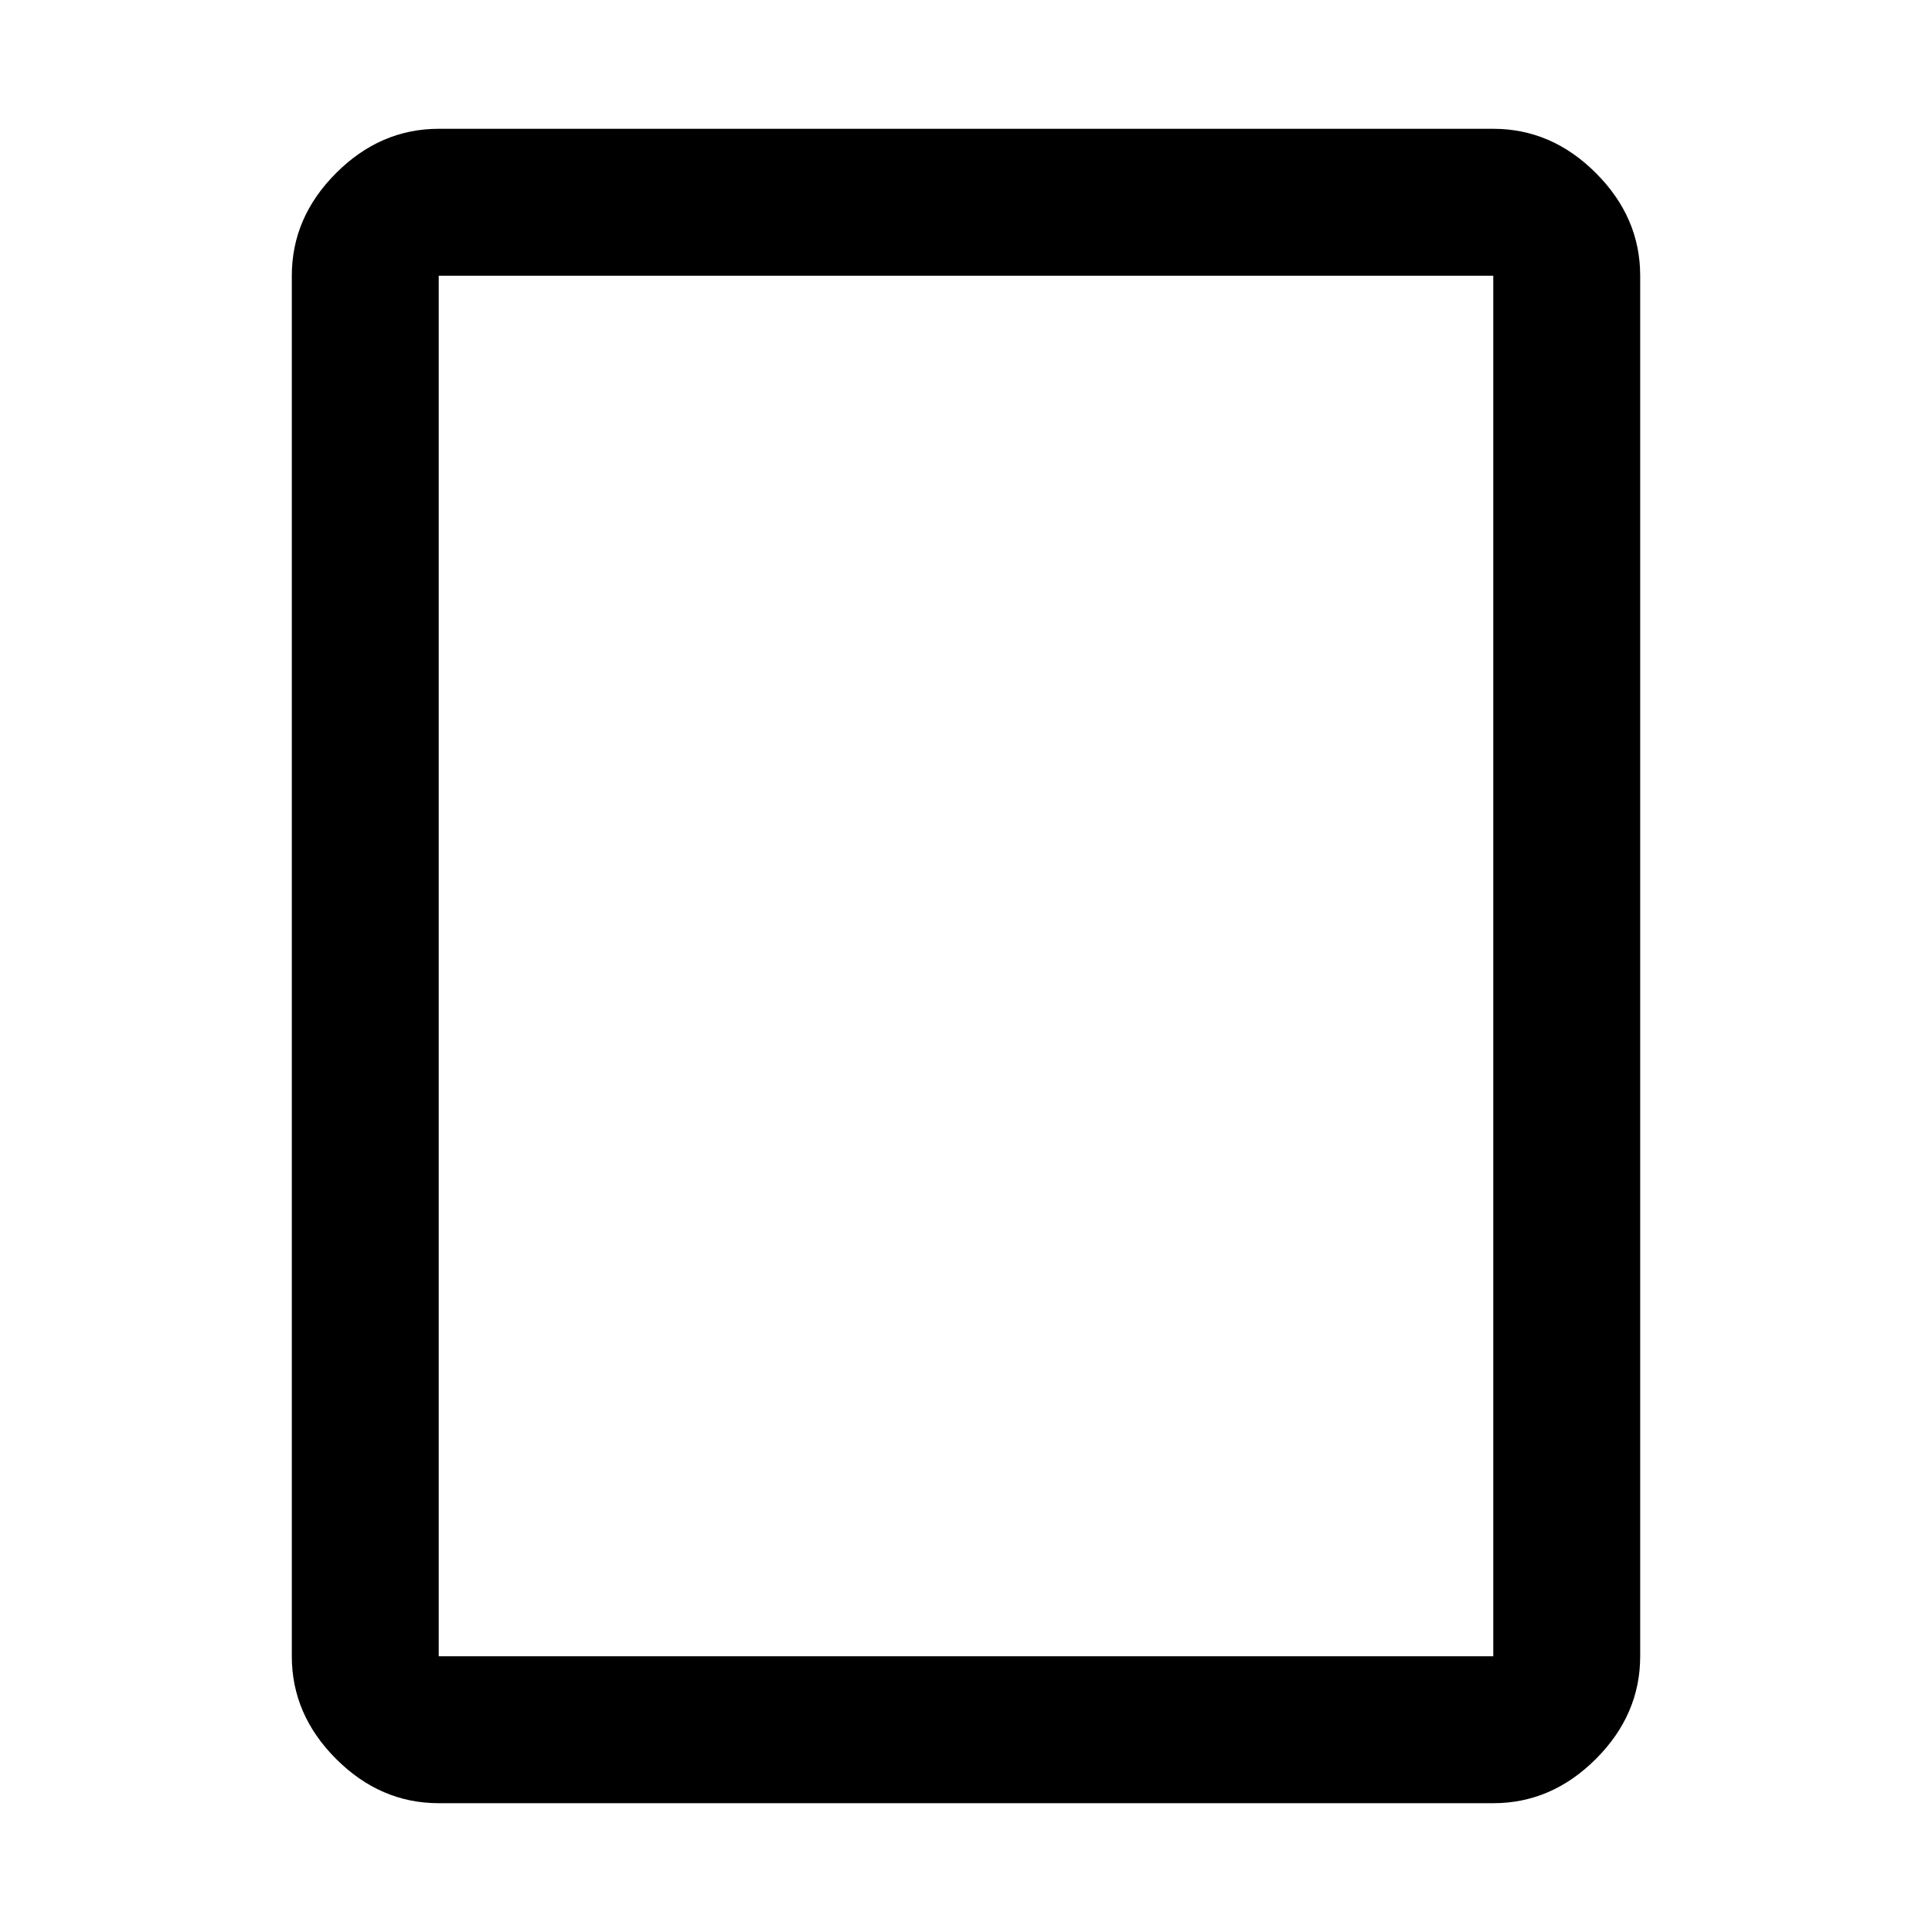 <svg xmlns="http://www.w3.org/2000/svg" height="48" width="48"><path d="M37.1 44.8H10.9q-1.45 0-2.55-1.1-1.1-1.1-1.1-2.55V6.85q0-1.45 1.1-2.55 1.1-1.1 2.55-1.1h26.2q1.45 0 2.55 1.1 1.1 1.1 1.1 2.55v34.3q0 1.45-1.1 2.55-1.1 1.1-2.55 1.1Zm-26.2-3.65h26.2V6.85H10.9v34.3Zm0 0V6.85v34.3Z"/></svg>